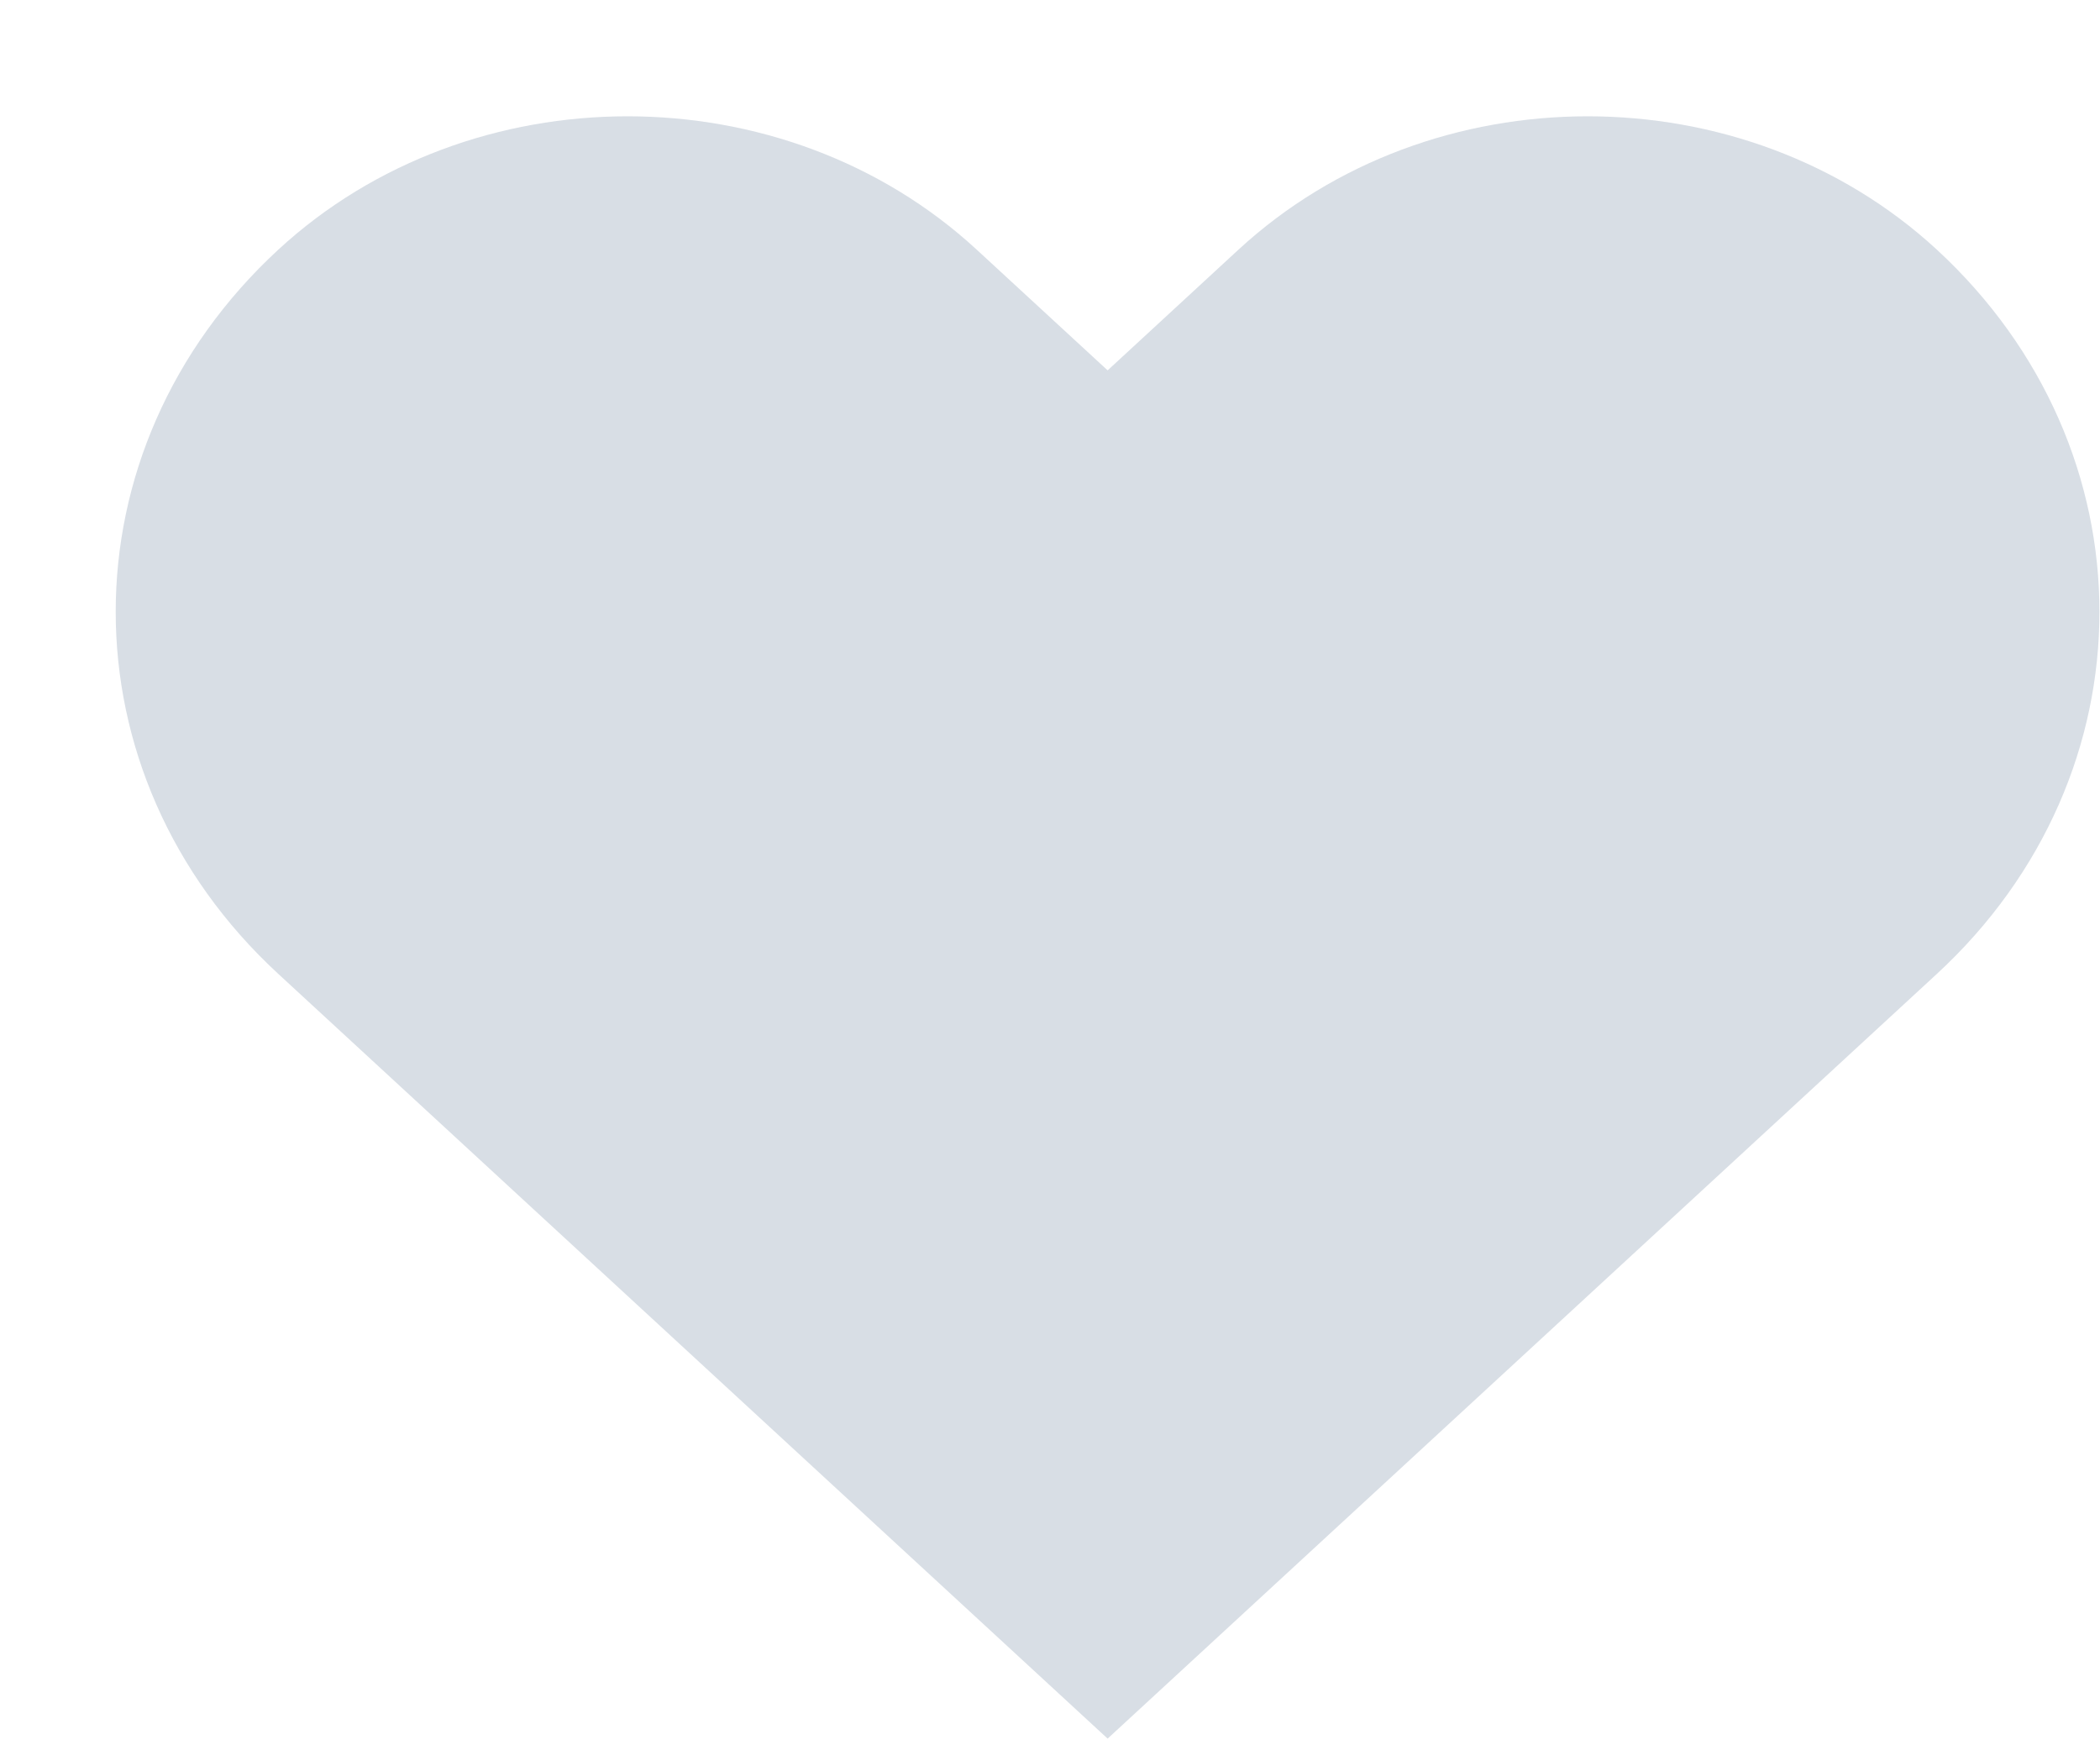 <svg width="18" height="15" viewBox="0 0 18 15" fill="none" xmlns="http://www.w3.org/2000/svg">
<path fill-rule="evenodd" clip-rule="evenodd" d="M16.601 2.139C14.948 0.616 12.269 0.616 10.616 2.139L9.494 3.174L8.371 2.139C6.719 0.616 4.039 0.616 2.386 2.139C0.527 3.854 0.527 6.633 2.386 8.347L9.494 14.9L16.601 8.347C18.46 6.633 18.46 3.854 16.601 2.139Z" fill="#D8DEE5"/>
</svg>
